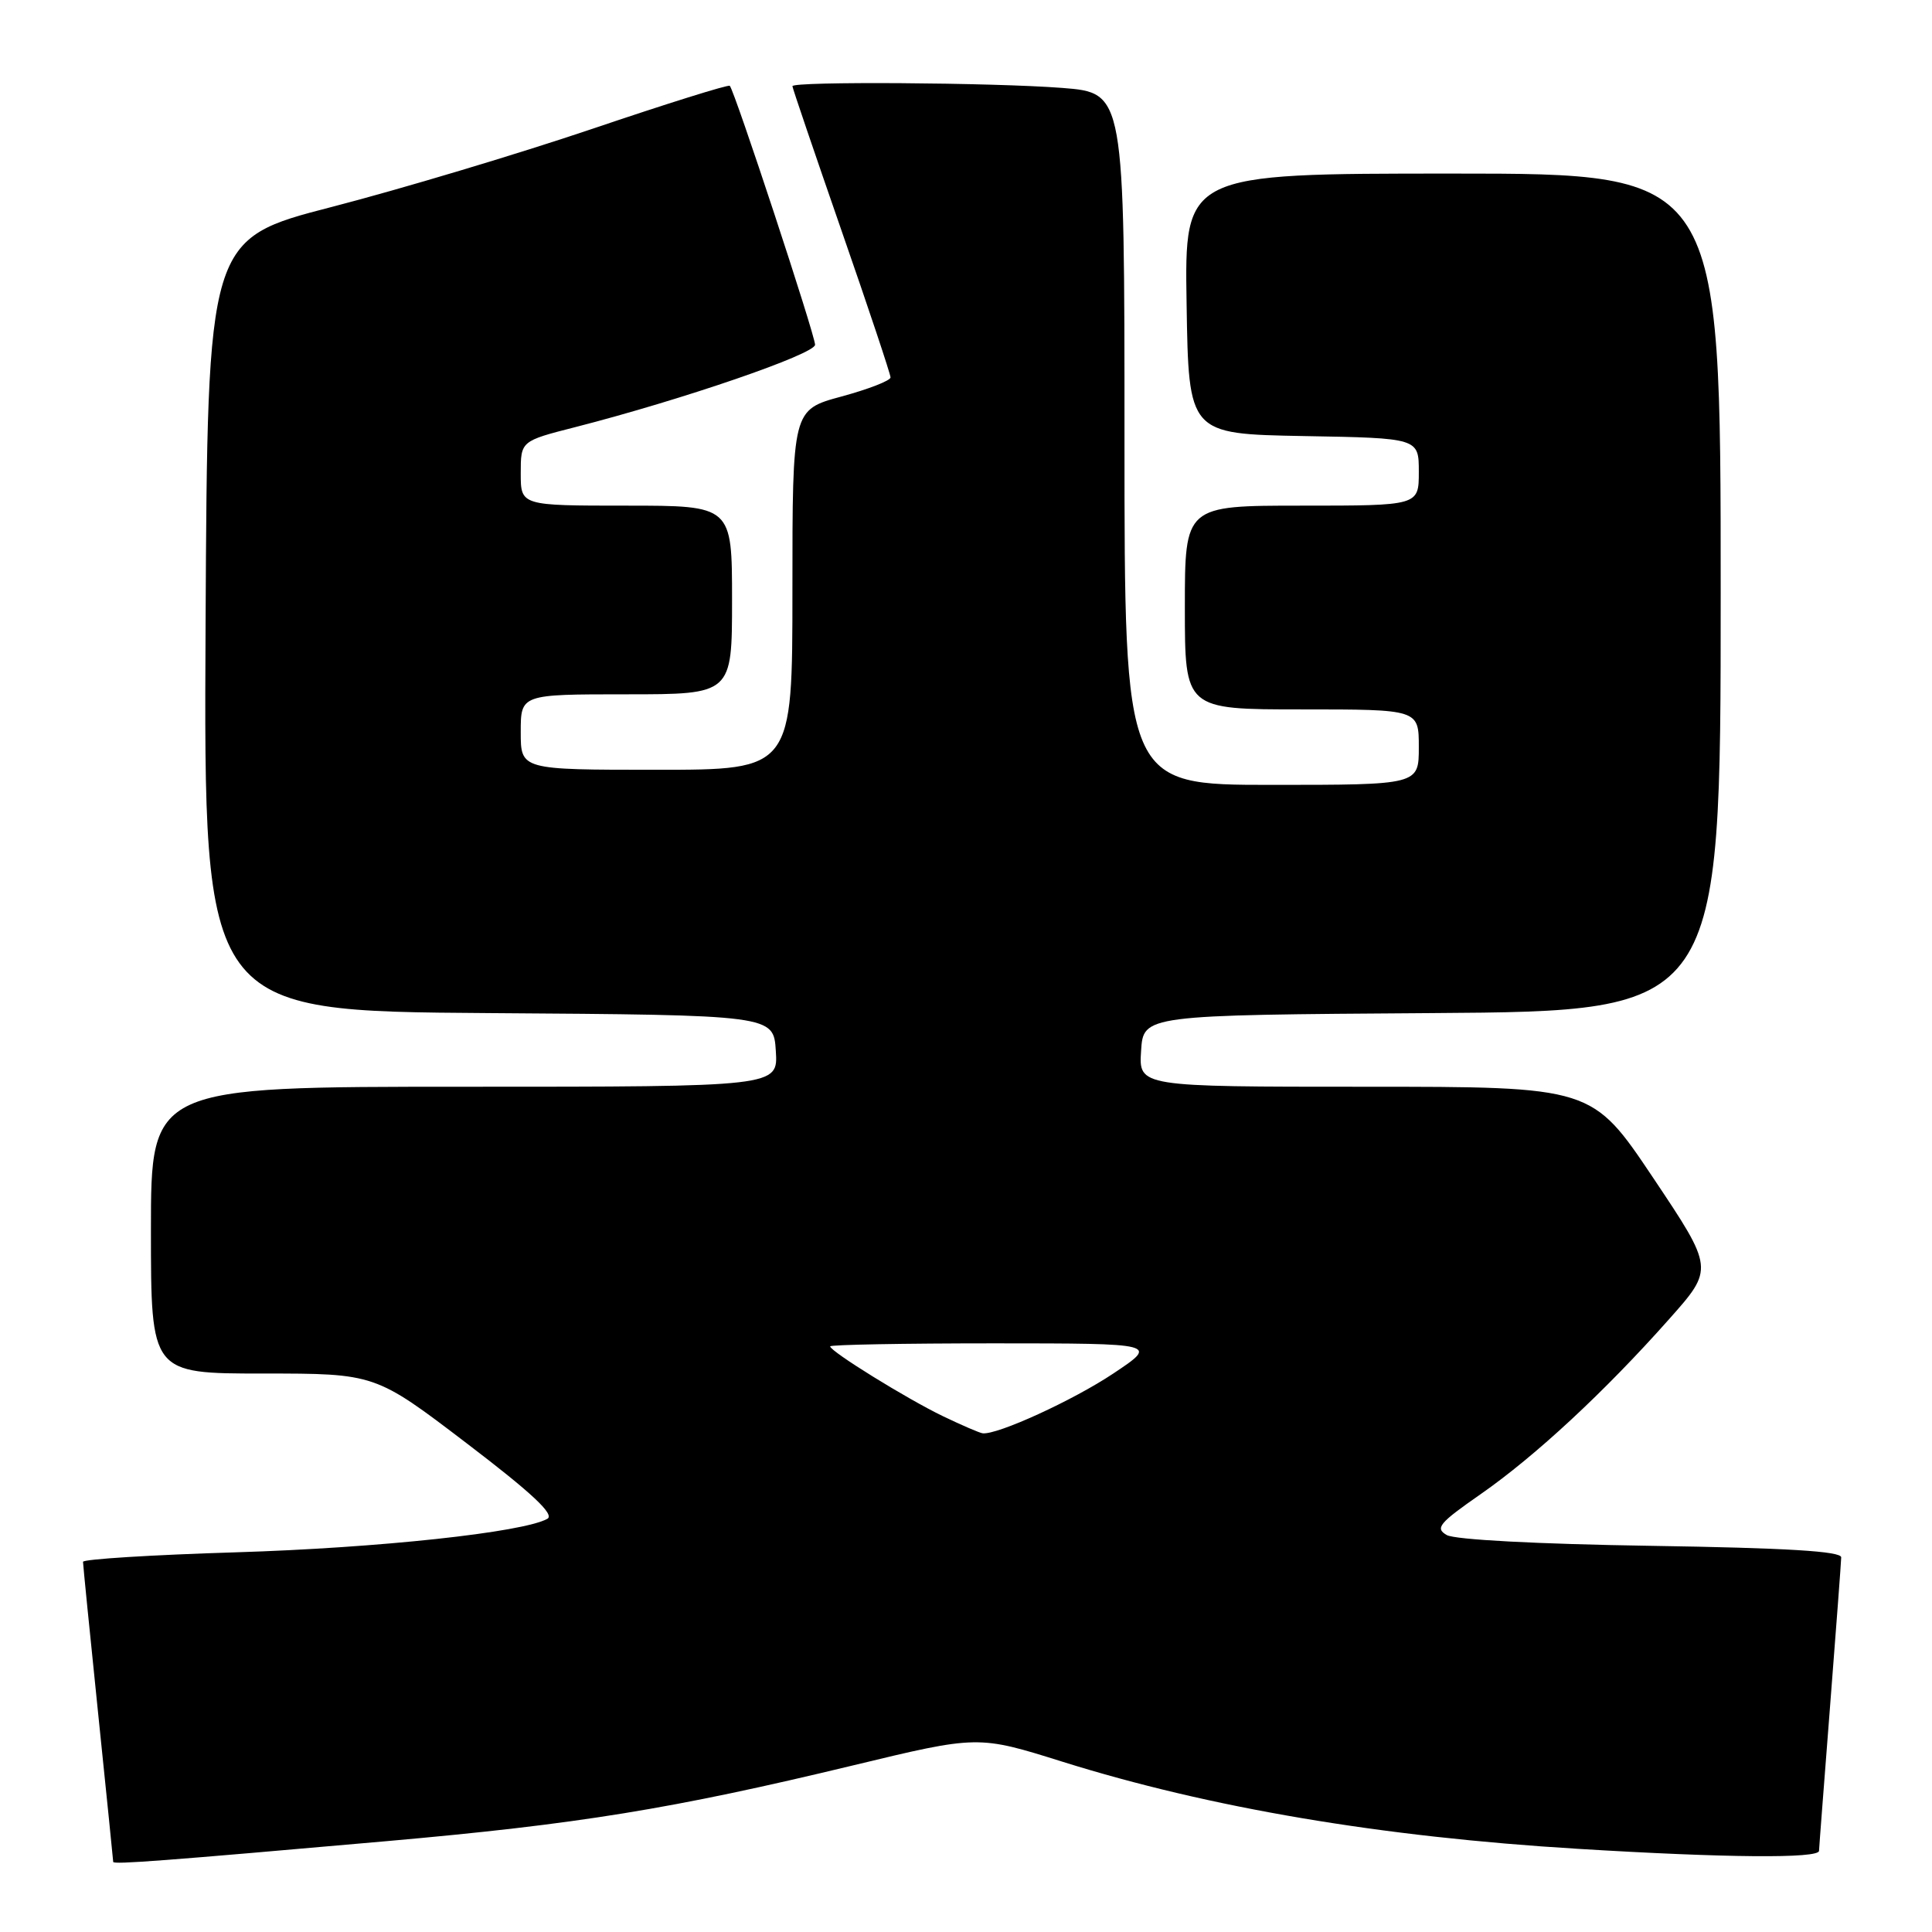 <?xml version="1.0" encoding="UTF-8" standalone="no"?>
<!DOCTYPE svg PUBLIC "-//W3C//DTD SVG 1.1//EN" "http://www.w3.org/Graphics/SVG/1.1/DTD/svg11.dtd" >
<svg xmlns="http://www.w3.org/2000/svg" xmlns:xlink="http://www.w3.org/1999/xlink" version="1.1" viewBox="0 0 256 256">
 <g >
 <path fill="currentColor"
d=" M 51.15 243.97 C 76.62 241.72 89.07 239.70 113.05 233.92 C 129.60 229.93 129.60 229.93 140.79 233.44 C 160.34 239.56 183.02 243.40 209.08 244.98 C 228.69 246.18 240.99 246.28 241.03 245.25 C 241.04 244.84 241.71 236.18 242.50 226.00 C 243.29 215.82 243.96 206.99 243.97 206.36 C 243.99 205.55 236.77 205.11 218.75 204.83 C 203.82 204.60 192.76 204.02 191.70 203.40 C 190.12 202.49 190.68 201.82 196.20 197.98 C 203.45 192.93 212.63 184.41 221.16 174.80 C 227.11 168.11 227.11 168.11 219.04 156.05 C 210.96 144.00 210.96 144.00 180.93 144.00 C 150.89 144.00 150.89 144.00 151.20 139.25 C 151.50 134.50 151.50 134.50 189.75 134.24 C 228.00 133.98 228.00 133.98 228.00 78.49 C 228.00 23.00 228.00 23.00 192.48 23.00 C 156.95 23.00 156.95 23.00 157.23 40.25 C 157.50 57.50 157.50 57.50 172.75 57.78 C 188.00 58.05 188.00 58.05 188.00 62.53 C 188.00 67.00 188.00 67.00 172.50 67.00 C 157.00 67.00 157.00 67.00 157.00 80.50 C 157.00 94.00 157.00 94.00 172.50 94.00 C 188.00 94.00 188.00 94.00 188.00 99.00 C 188.00 104.00 188.00 104.00 168.50 104.00 C 149.00 104.00 149.00 104.00 149.00 58.15 C 149.00 12.30 149.00 12.30 140.75 11.65 C 131.58 10.94 105.00 10.76 105.00 11.42 C 105.00 11.65 107.93 20.25 111.50 30.54 C 115.08 40.83 118.00 49.59 118.00 50.01 C 118.00 50.43 115.08 51.57 111.50 52.54 C 105.00 54.30 105.00 54.30 105.00 78.15 C 105.00 102.00 105.00 102.00 87.00 102.00 C 69.00 102.00 69.00 102.00 69.00 97.00 C 69.00 92.00 69.00 92.00 83.00 92.00 C 97.00 92.00 97.00 92.00 97.00 79.50 C 97.00 67.00 97.00 67.00 83.00 67.00 C 69.00 67.00 69.00 67.00 69.00 62.72 C 69.00 58.44 69.00 58.44 76.25 56.59 C 90.42 52.96 108.00 46.92 108.00 45.68 C 108.00 44.40 97.33 12.00 96.70 11.37 C 96.51 11.18 88.29 13.75 78.43 17.09 C 68.57 20.42 53.08 25.06 44.00 27.41 C 27.50 31.67 27.50 31.67 27.24 82.82 C 26.98 133.98 26.98 133.98 64.74 134.24 C 102.50 134.50 102.50 134.50 102.80 139.25 C 103.11 144.00 103.11 144.00 61.55 144.00 C 20.00 144.00 20.00 144.00 20.00 163.00 C 20.00 182.00 20.00 182.00 34.85 182.00 C 49.71 182.00 49.71 182.00 61.82 191.23 C 70.52 197.86 73.53 200.68 72.53 201.25 C 69.30 203.05 50.17 205.11 31.25 205.69 C 20.11 206.03 11.00 206.60 11.00 206.95 C 11.00 207.30 11.90 216.32 13.00 227.00 C 14.10 237.68 15.00 246.55 15.00 246.71 C 15.00 247.08 21.68 246.57 51.15 243.97 Z  M 124.96 187.66 C 120.16 185.35 110.00 179.06 110.00 178.40 C 110.00 178.18 119.79 178.00 131.75 178.00 C 153.50 178.01 153.50 178.01 147.50 182.01 C 142.19 185.55 132.17 190.14 130.21 189.92 C 129.82 189.88 127.46 188.86 124.96 187.66 Z "/>
</g>
</svg>